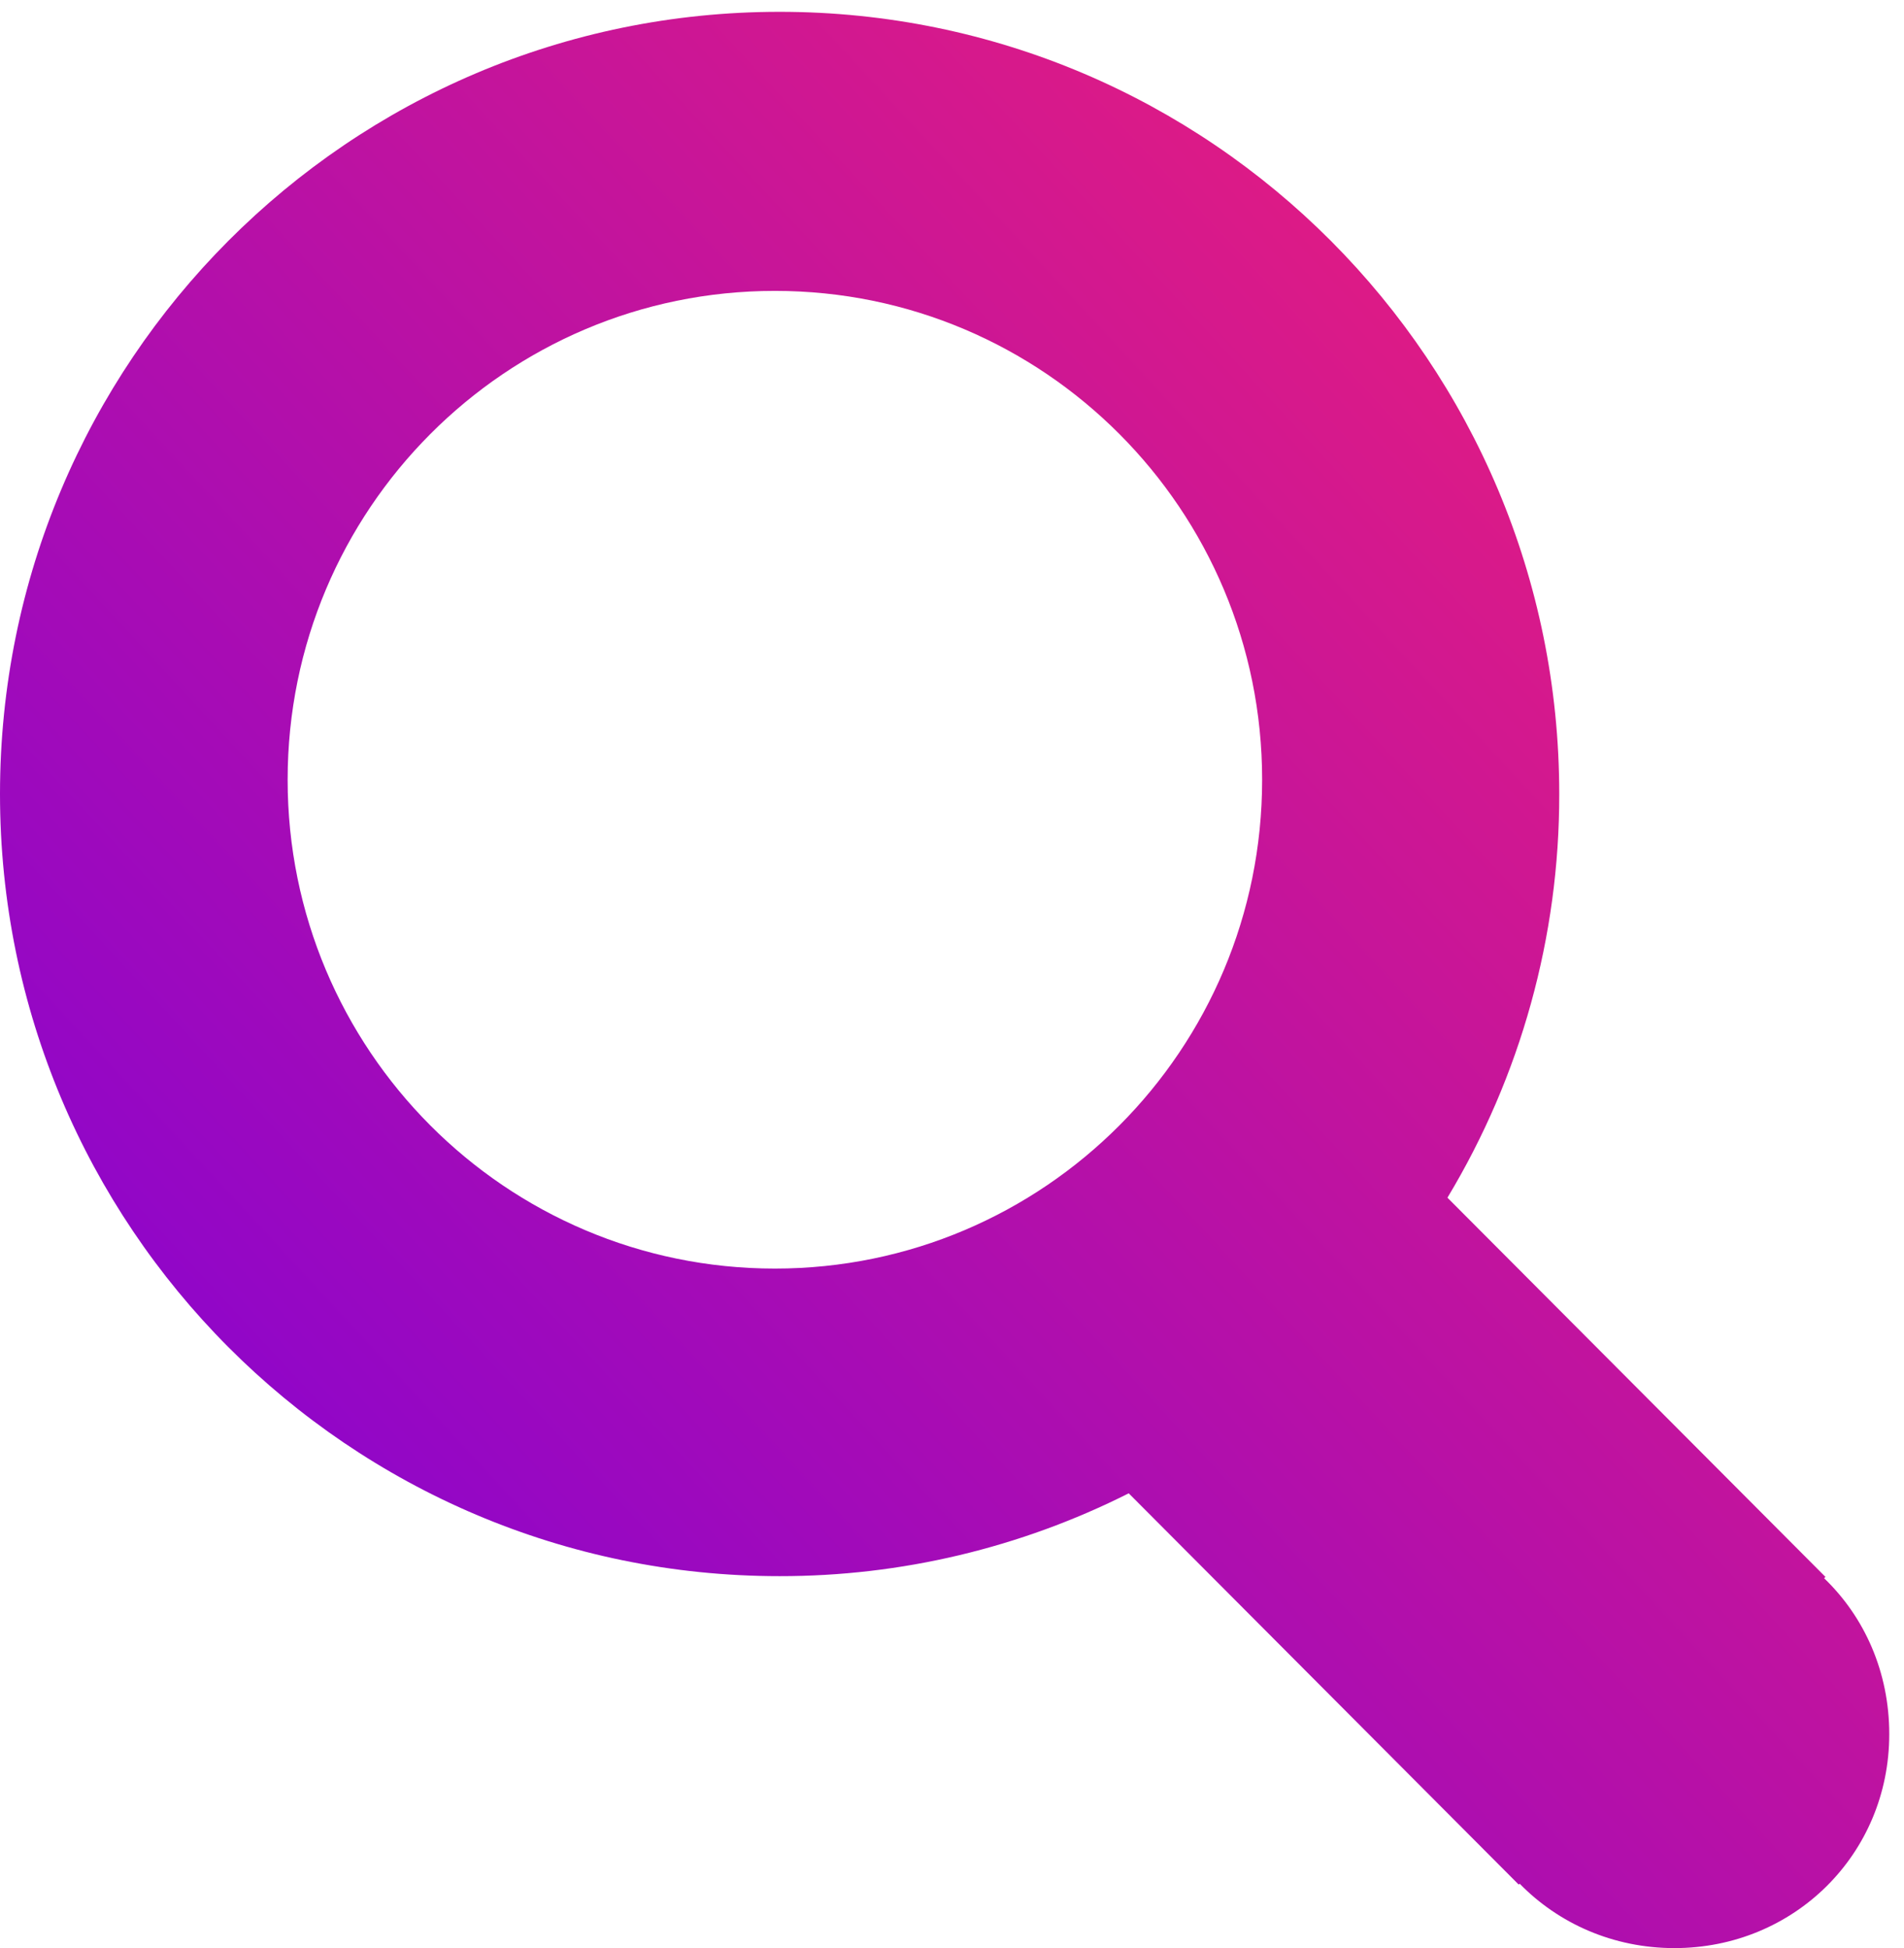 <svg width="43" height="44" viewBox="0 0 43 44" fill="none" xmlns="http://www.w3.org/2000/svg">
<path d="M17.606 0.267C27.334 0.267 35.214 8.177 35.214 17.933C35.219 21.147 34.346 24.3 32.689 27.051L41.226 35.616L41.196 35.646C42.107 36.521 42.667 37.763 42.667 39.167C42.667 41.88 40.514 44.001 37.813 44C36.434 43.999 35.2 43.446 34.32 42.545L34.299 42.566L25.491 33.728C23.044 34.961 20.344 35.602 17.606 35.599C7.879 35.599 0 27.689 0 17.933C0 8.177 7.879 0.267 17.606 0.267ZM17.5 28.652C23.579 28.652 28.504 23.709 28.504 17.611C28.504 11.514 23.579 6.57 17.5 6.57C11.42 6.57 6.496 11.513 6.496 17.611C6.495 23.709 11.42 28.652 17.5 28.652Z" fill="url(#paint0_linear_201_2798)"/>
<defs>
<linearGradient id="paint0_linear_201_2798" x2="42.667" y1="44" x1="3.299" y2="7.571" gradientUnits="userSpaceOnUse">
<stop stop-color="#7B00DB"/>
<stop offset="1" stop-color="#ED1F78"/>
</linearGradient>
</defs>
</svg>
